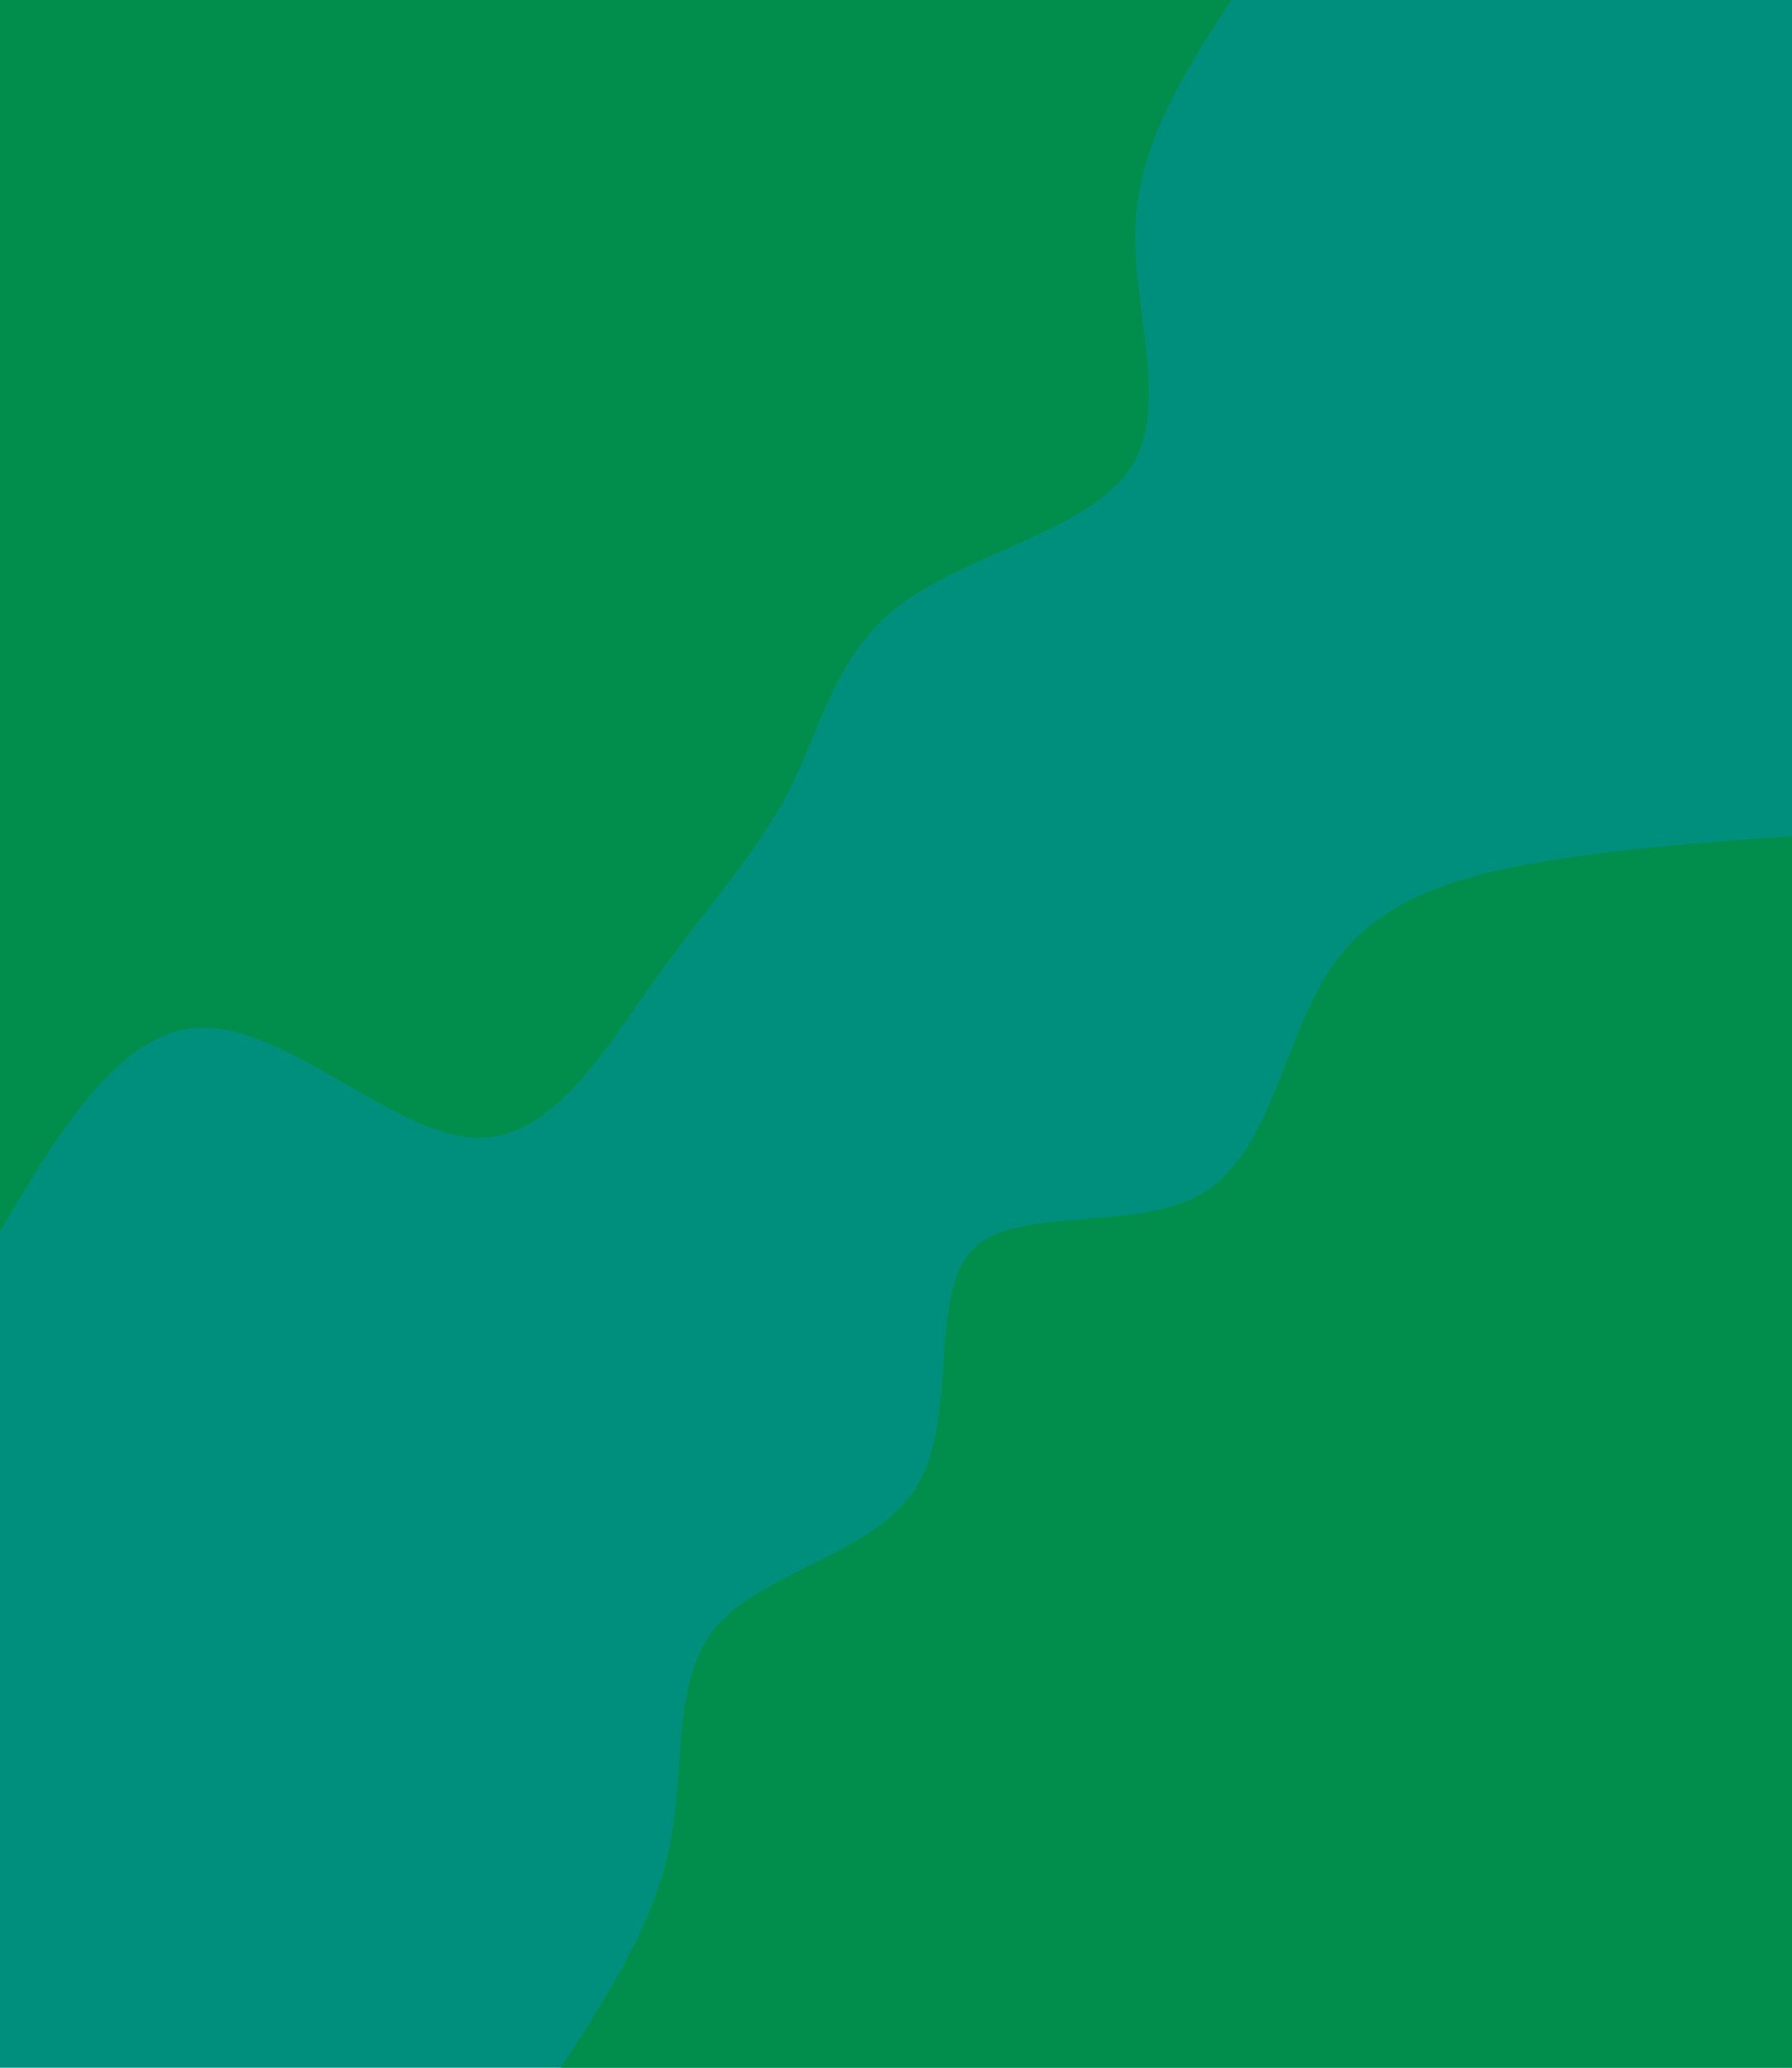 <svg id="visual" viewBox="0 0 520 600" width="520" height="600" xmlns="http://www.w3.org/2000/svg" xmlns:xlink="http://www.w3.org/1999/xlink" version="1.1"><rect x="0" y="0" width="520" height="600" fill="#018F7D"></rect><defs><linearGradient id="grad1_0" x1="0%" y1="100%" x2="100%" y2="0%"><stop offset="30%" stop-color="#018f7d" stop-opacity="1"></stop><stop offset="70%" stop-color="#018f7d" stop-opacity="1"></stop></linearGradient></defs><defs><linearGradient id="grad2_0" x1="0%" y1="100%" x2="100%" y2="0%"><stop offset="30%" stop-color="#018f7d" stop-opacity="1"></stop><stop offset="70%" stop-color="#018f7d" stop-opacity="1"></stop></linearGradient></defs><g transform="translate(520, 600)"><path d="M-357.3 0C-343.8 -20.8 -330.2 -41.6 -325.6 -64.8C-321 -88 -325.3 -113.6 -311.3 -129C-297.4 -144.3 -265.3 -149.4 -253.6 -169.4C-241.9 -189.5 -250.7 -224.5 -237.6 -237.6C-224.4 -250.7 -189.4 -241.9 -170 -254.4C-150.7 -266.9 -147.1 -300.7 -132.8 -320.6C-118.5 -340.5 -93.6 -346.6 -69.7 -350.4C-45.8 -354.2 -22.9 -355.8 0 -357.3L0 0Z" fill="#018E4C"></path></g><g transform="translate(0, 0)"><path d="M357.3 0C343.9 20.6 330.6 41.2 329.5 65.6C328.5 89.9 339.8 118.2 328 135.9C316.2 153.6 281.3 160.7 261.9 175C242.5 189.3 238.5 210.6 229.1 229.1C219.7 247.6 205 263.3 190 284.4C175 305.4 159.6 331.9 136.7 330.1C113.8 328.3 83.4 298.3 59.3 298.2C35.3 298 17.6 327.6 0 357.3L0 0Z" fill="#018E4C"></path></g></svg>